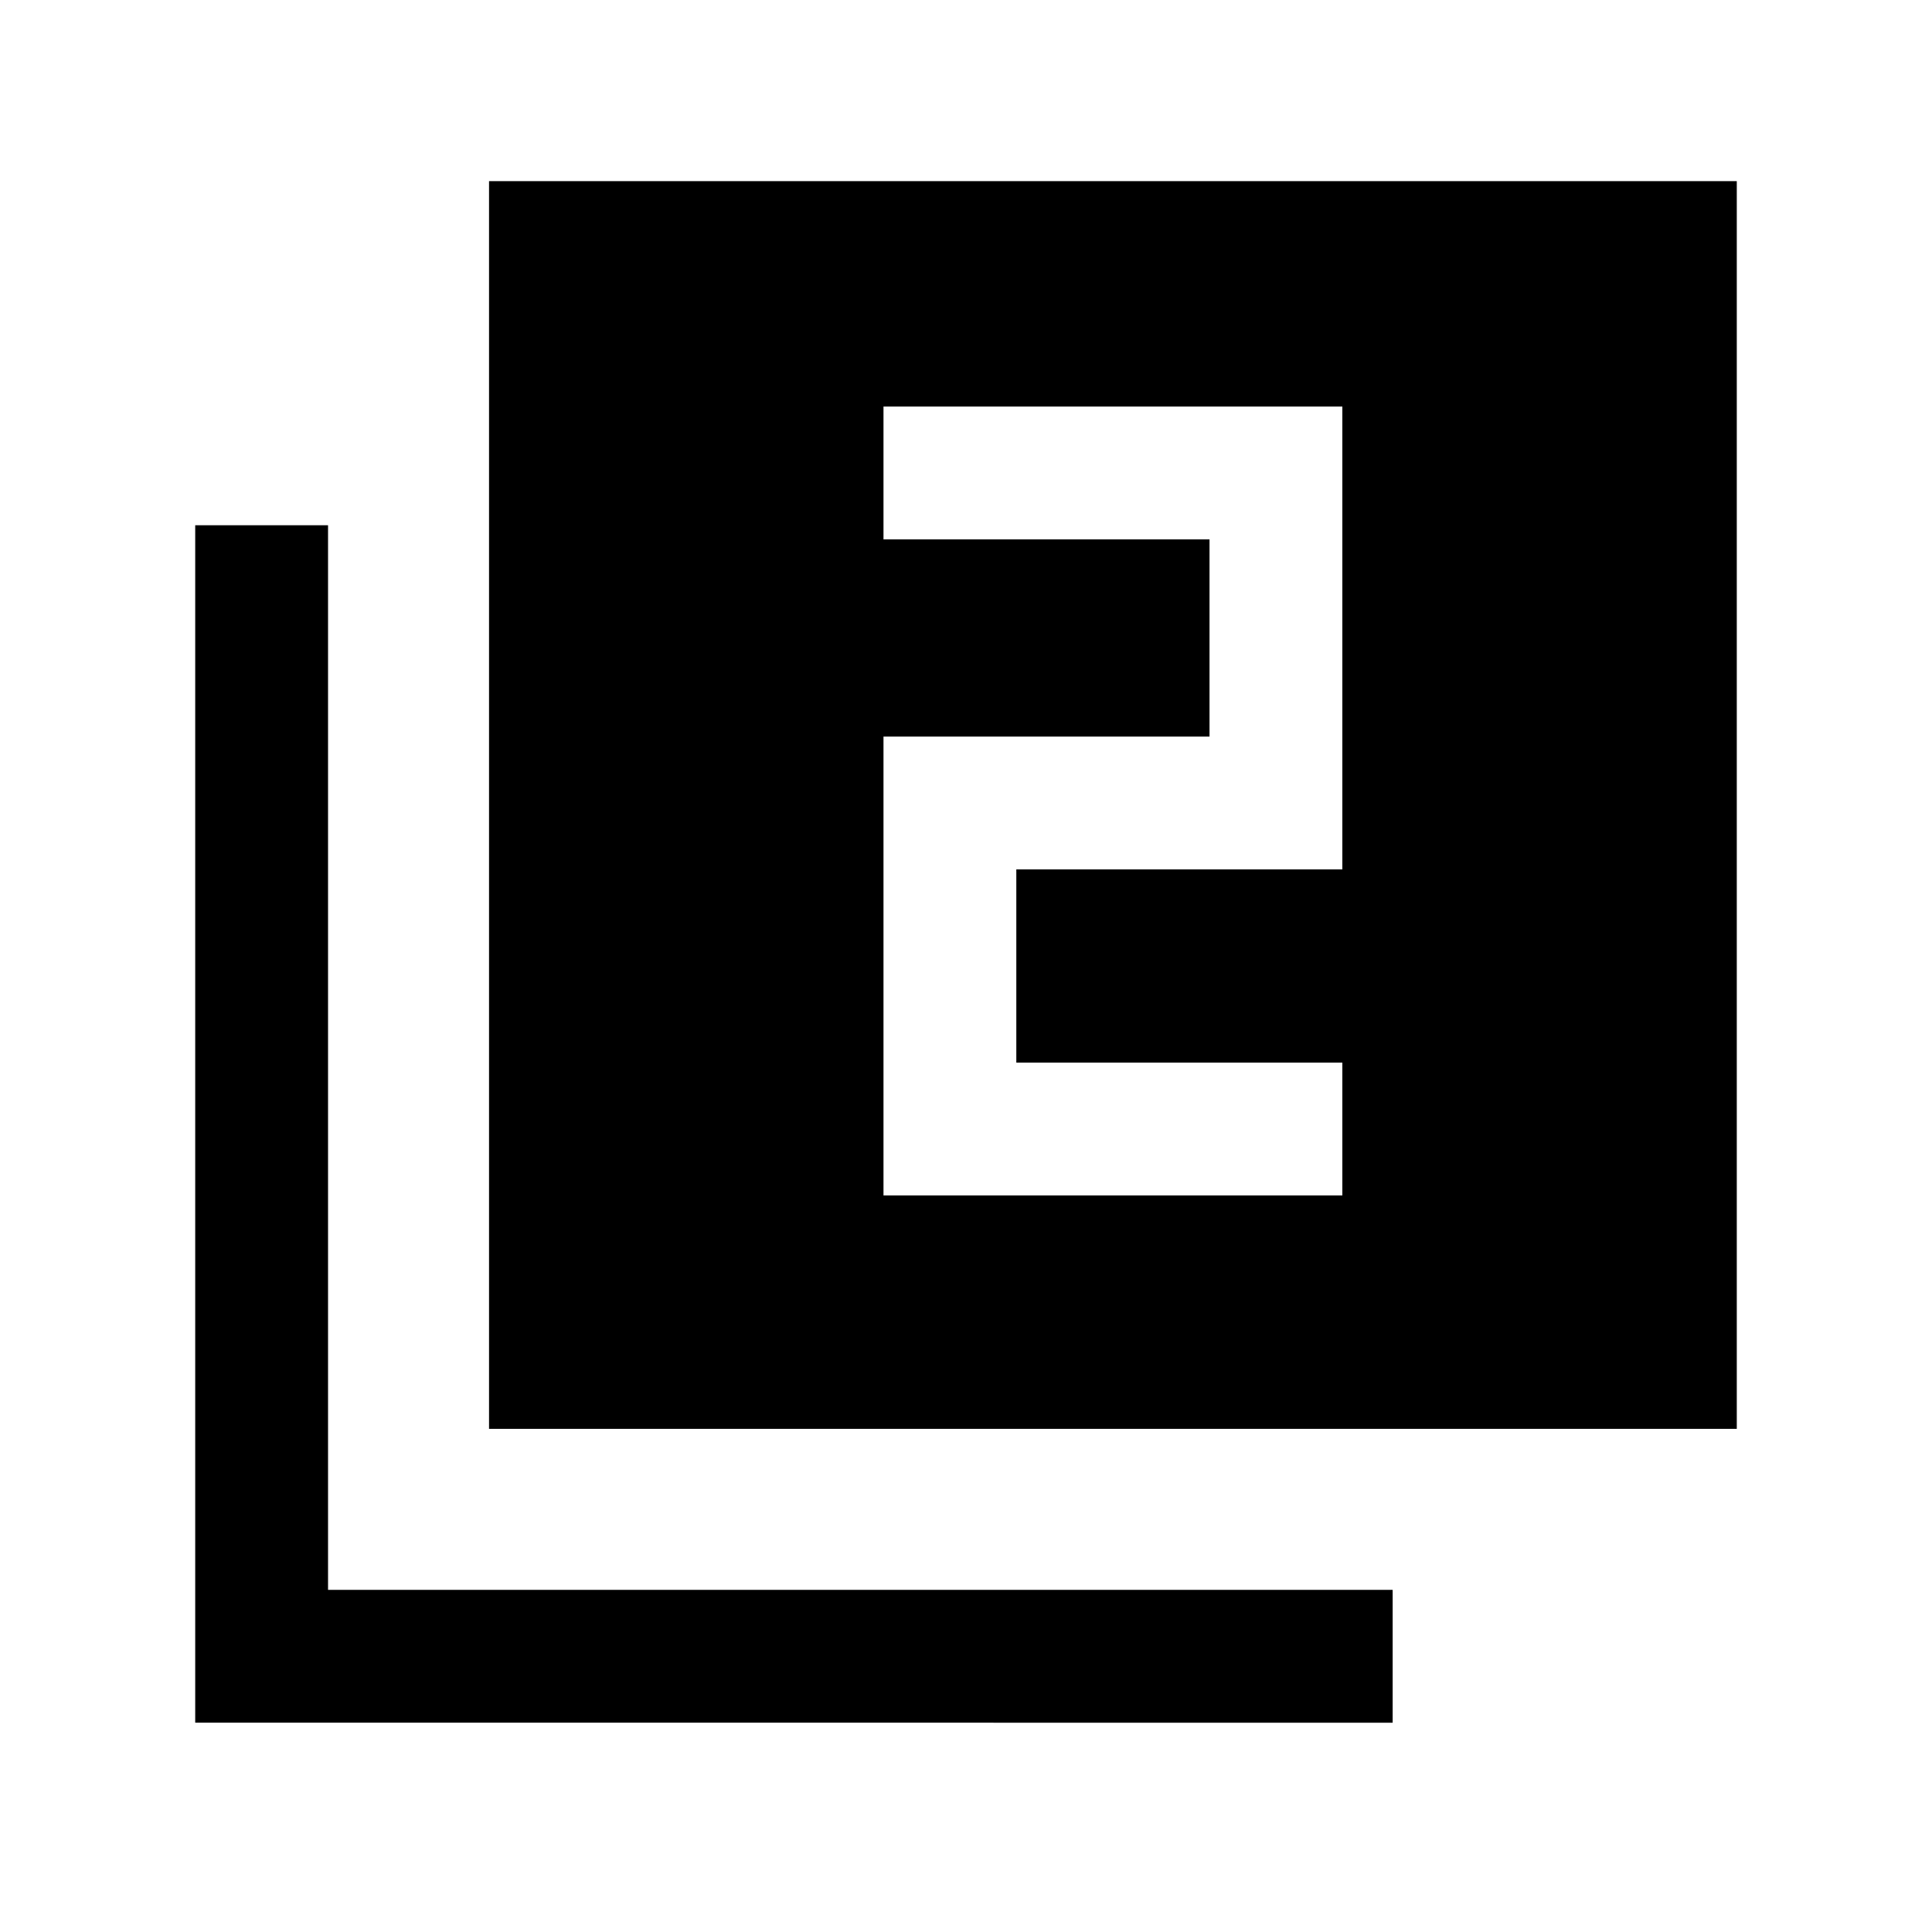 <svg xmlns="http://www.w3.org/2000/svg" height="24" width="24"><path d="M10.975 14.85h5.7V13.2h-4.05v-2.4h4.05V5.05h-5.7V6.7h4.05v2.45h-4.05Zm-4.9 2.9V2.25h15.5v15.5Zm-3.65 3.65V6.525h1.65V19.75H17.3v1.65Z"/></svg>